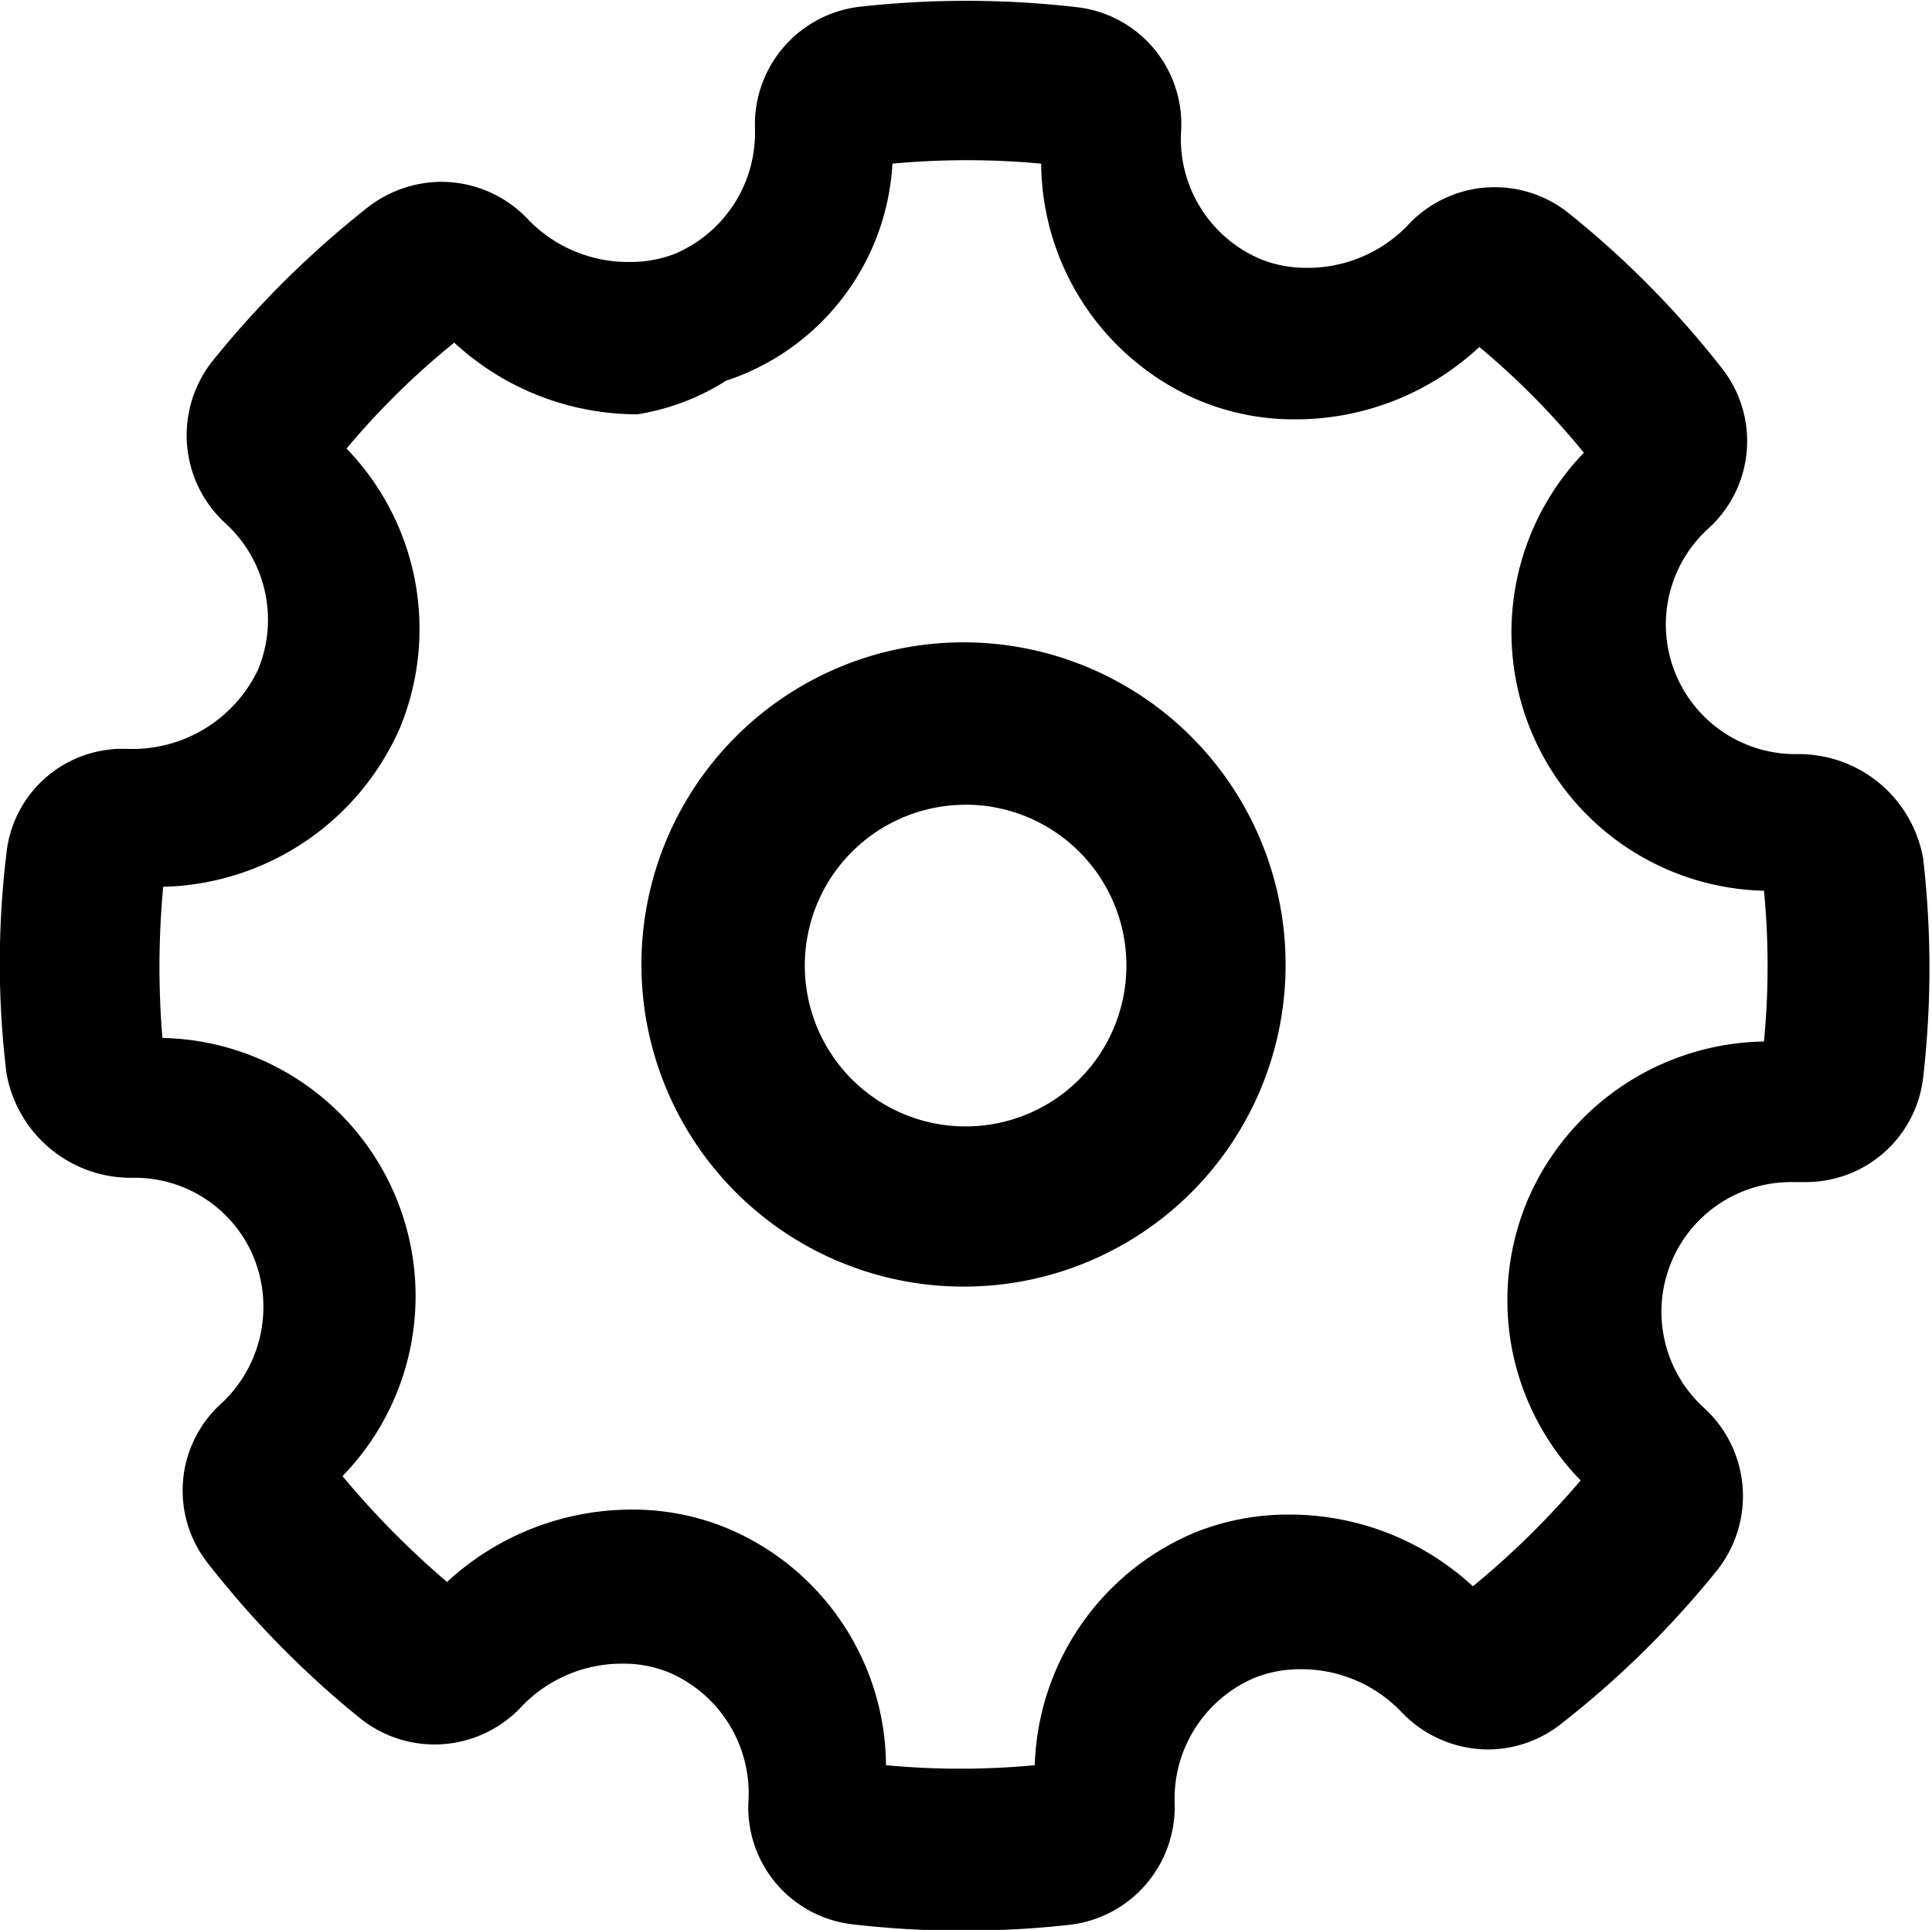 <svg xmlns="http://www.w3.org/2000/svg" width="24.03" height="24" viewBox="0 0 24.03 24">
  <defs>
    <style>
      .cls-1 {
        fill-rule: evenodd;
      }
    </style>
  </defs>
  <path id="gear" class="cls-1" d="M1163.92,445.4a1.467,1.467,0,0,1-1.45,1.3q-0.045,0-.09,0l-0.11,0a1.613,1.613,0,0,0-1.07,2.813,1.485,1.485,0,0,1,.16,2.011,11.841,11.841,0,0,1-1.95,1.919,1.471,1.471,0,0,1-.9.313,1.493,1.493,0,0,1-1.09-.477,1.719,1.719,0,0,0-1.25-.521,1.508,1.508,0,0,0-.56.105,1.634,1.634,0,0,0-1,1.56,1.476,1.476,0,0,1-1.31,1.514,11.956,11.956,0,0,1-2.7-.007,1.463,1.463,0,0,1-1.29-1.547,1.636,1.636,0,0,0-.99-1.585,1.5,1.5,0,0,0-.57-0.109,1.726,1.726,0,0,0-1.25.52,1.479,1.479,0,0,1-2.02.16,11.853,11.853,0,0,1-1.89-1.923,1.459,1.459,0,0,1,.16-1.99,1.639,1.639,0,0,0,.41-1.809,1.6,1.6,0,0,0-1.45-1h-0.06a1.572,1.572,0,0,1-1.57-1.305,11.325,11.325,0,0,1,0-2.729,1.452,1.452,0,0,1,1.5-1.3,1.731,1.731,0,0,0,1.63-.986,1.624,1.624,0,0,0-.41-1.823,1.484,1.484,0,0,1-.16-2.01,12.027,12.027,0,0,1,1.94-1.92,1.506,1.506,0,0,1,.91-0.313,1.488,1.488,0,0,1,1.09.48,1.728,1.728,0,0,0,1.25.517,1.528,1.528,0,0,0,.56-0.1,1.636,1.636,0,0,0,1-1.563,1.475,1.475,0,0,1,1.31-1.512,12.01,12.01,0,0,1,2.7.007,1.464,1.464,0,0,1,1.29,1.546,1.624,1.624,0,0,0,.99,1.587,1.522,1.522,0,0,0,.57.108,1.729,1.729,0,0,0,1.25-.519,1.472,1.472,0,0,1,2.01-.162,11.747,11.747,0,0,1,1.9,1.921,1.465,1.465,0,0,1-.16,2,1.612,1.612,0,0,0,1.11,2.807,1.57,1.57,0,0,1,1.56,1.3A11.869,11.869,0,0,1,1163.92,445.4Zm-1.98-2.323a3.216,3.216,0,0,1-2.24-5.447,9.619,9.619,0,0,0-1.3-1.315,3.352,3.352,0,0,1-2.29.9,3.061,3.061,0,0,1-1.19-.233,3.227,3.227,0,0,1-1.97-2.947,10.03,10.03,0,0,0-1.85,0,3.021,3.021,0,0,1-2.07,2.7,2.916,2.916,0,0,1-1.1.417,3.352,3.352,0,0,1-2.28-.891,9.7,9.7,0,0,0-1.34,1.317,3.226,3.226,0,0,1,.66,3.484,3.3,3.3,0,0,1-2.94,1.966,10.727,10.727,0,0,0-.01,1.88,3.211,3.211,0,0,1,2.24,5.449,10.85,10.85,0,0,0,1.3,1.316,3.386,3.386,0,0,1,2.29-.9,3.075,3.075,0,0,1,1.2.234,3.22,3.22,0,0,1,1.97,2.945,9.939,9.939,0,0,0,1.85,0,3.247,3.247,0,0,1,1.99-2.893,3.1,3.1,0,0,1,1.17-.224,3.359,3.359,0,0,1,2.29.892,10.543,10.543,0,0,0,1.34-1.317,3.207,3.207,0,0,1-.66-3.484,3.254,3.254,0,0,1,2.94-1.974A9.778,9.778,0,0,0,1161.94,443.073ZM1152,448a4.006,4.006,0,1,1,3.99-4.006A4,4,0,0,1,1152,448Zm0-5.992a2,2,0,1,0,2.01,2A2,2,0,0,0,1152,442.007Z" transform="translate(-1140 -432)"/>
</svg>
